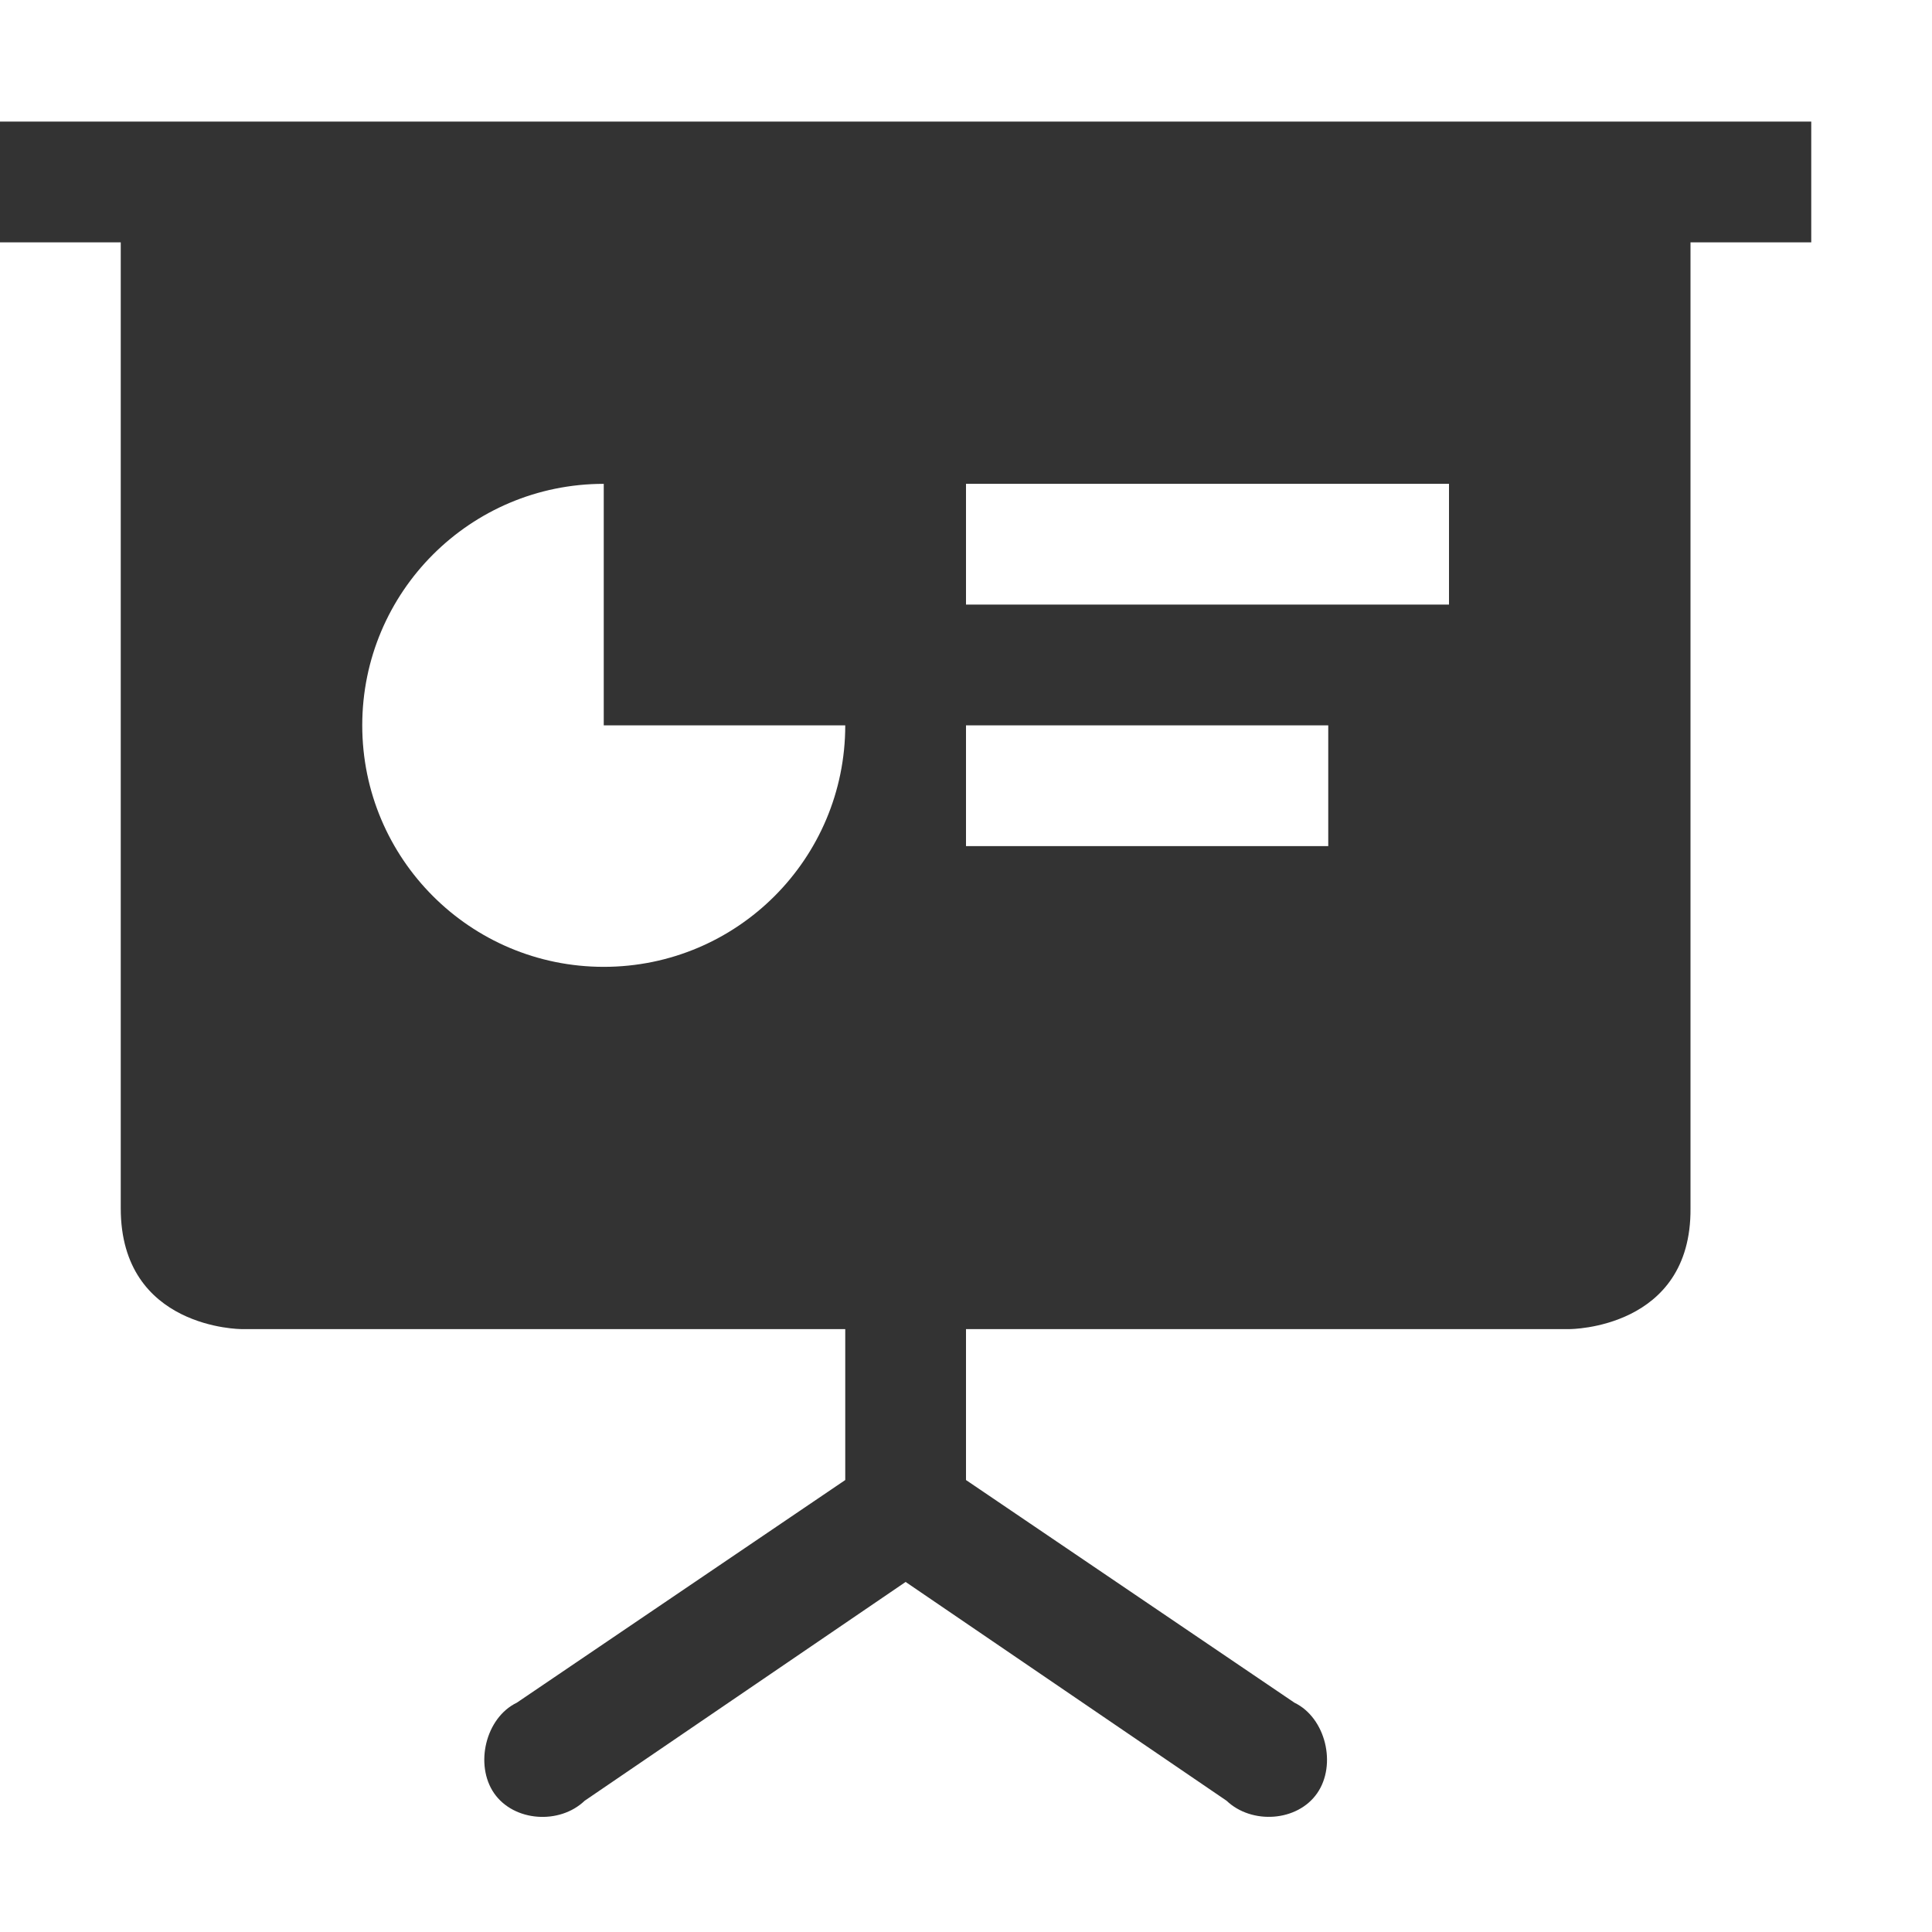 <svg xmlns="http://www.w3.org/2000/svg" width="16" height="16">
    <path d="m 825,-574 v 1 h 1 v 8 c 0,1 1,1 1,1 h 5 v 1.25 l -2.72,1.844 c -0.259,0.125 -0.351,0.514 -0.188,0.75 0.164,0.236 0.542,0.261 0.75,0.062 l 2.658,-1.812 2.658,1.812 c 0.208,0.198 0.586,0.174 0.75,-0.062 0.164,-0.236 0.071,-0.625 -0.188,-0.75 l -2.72,-1.844 V -564 h 5 c 0,0 1.008,-3e-5 1,-1 v -8 h 1 v -1 h -1 -13 z m 5,3 v 2 h 2 c 0,1.105 -0.895,2 -2,2 -1.105,0 -2,-0.895 -2,-2 0,-1.105 0.895,-2 2,-2 z m 3,0 h 4 v 1 h -4 z m 0,2 h 3 v 1 h -3 z" style="line-height:normal;-inkscape-font-specification:Sans;text-indent:0;text-align:start;text-decoration-line:none;text-transform:none;marker:none" color="#000" font-weight="400" font-family="Sans" overflow="visible" fill="#333333" transform="translate(-825 575.007)"/>
</svg>
